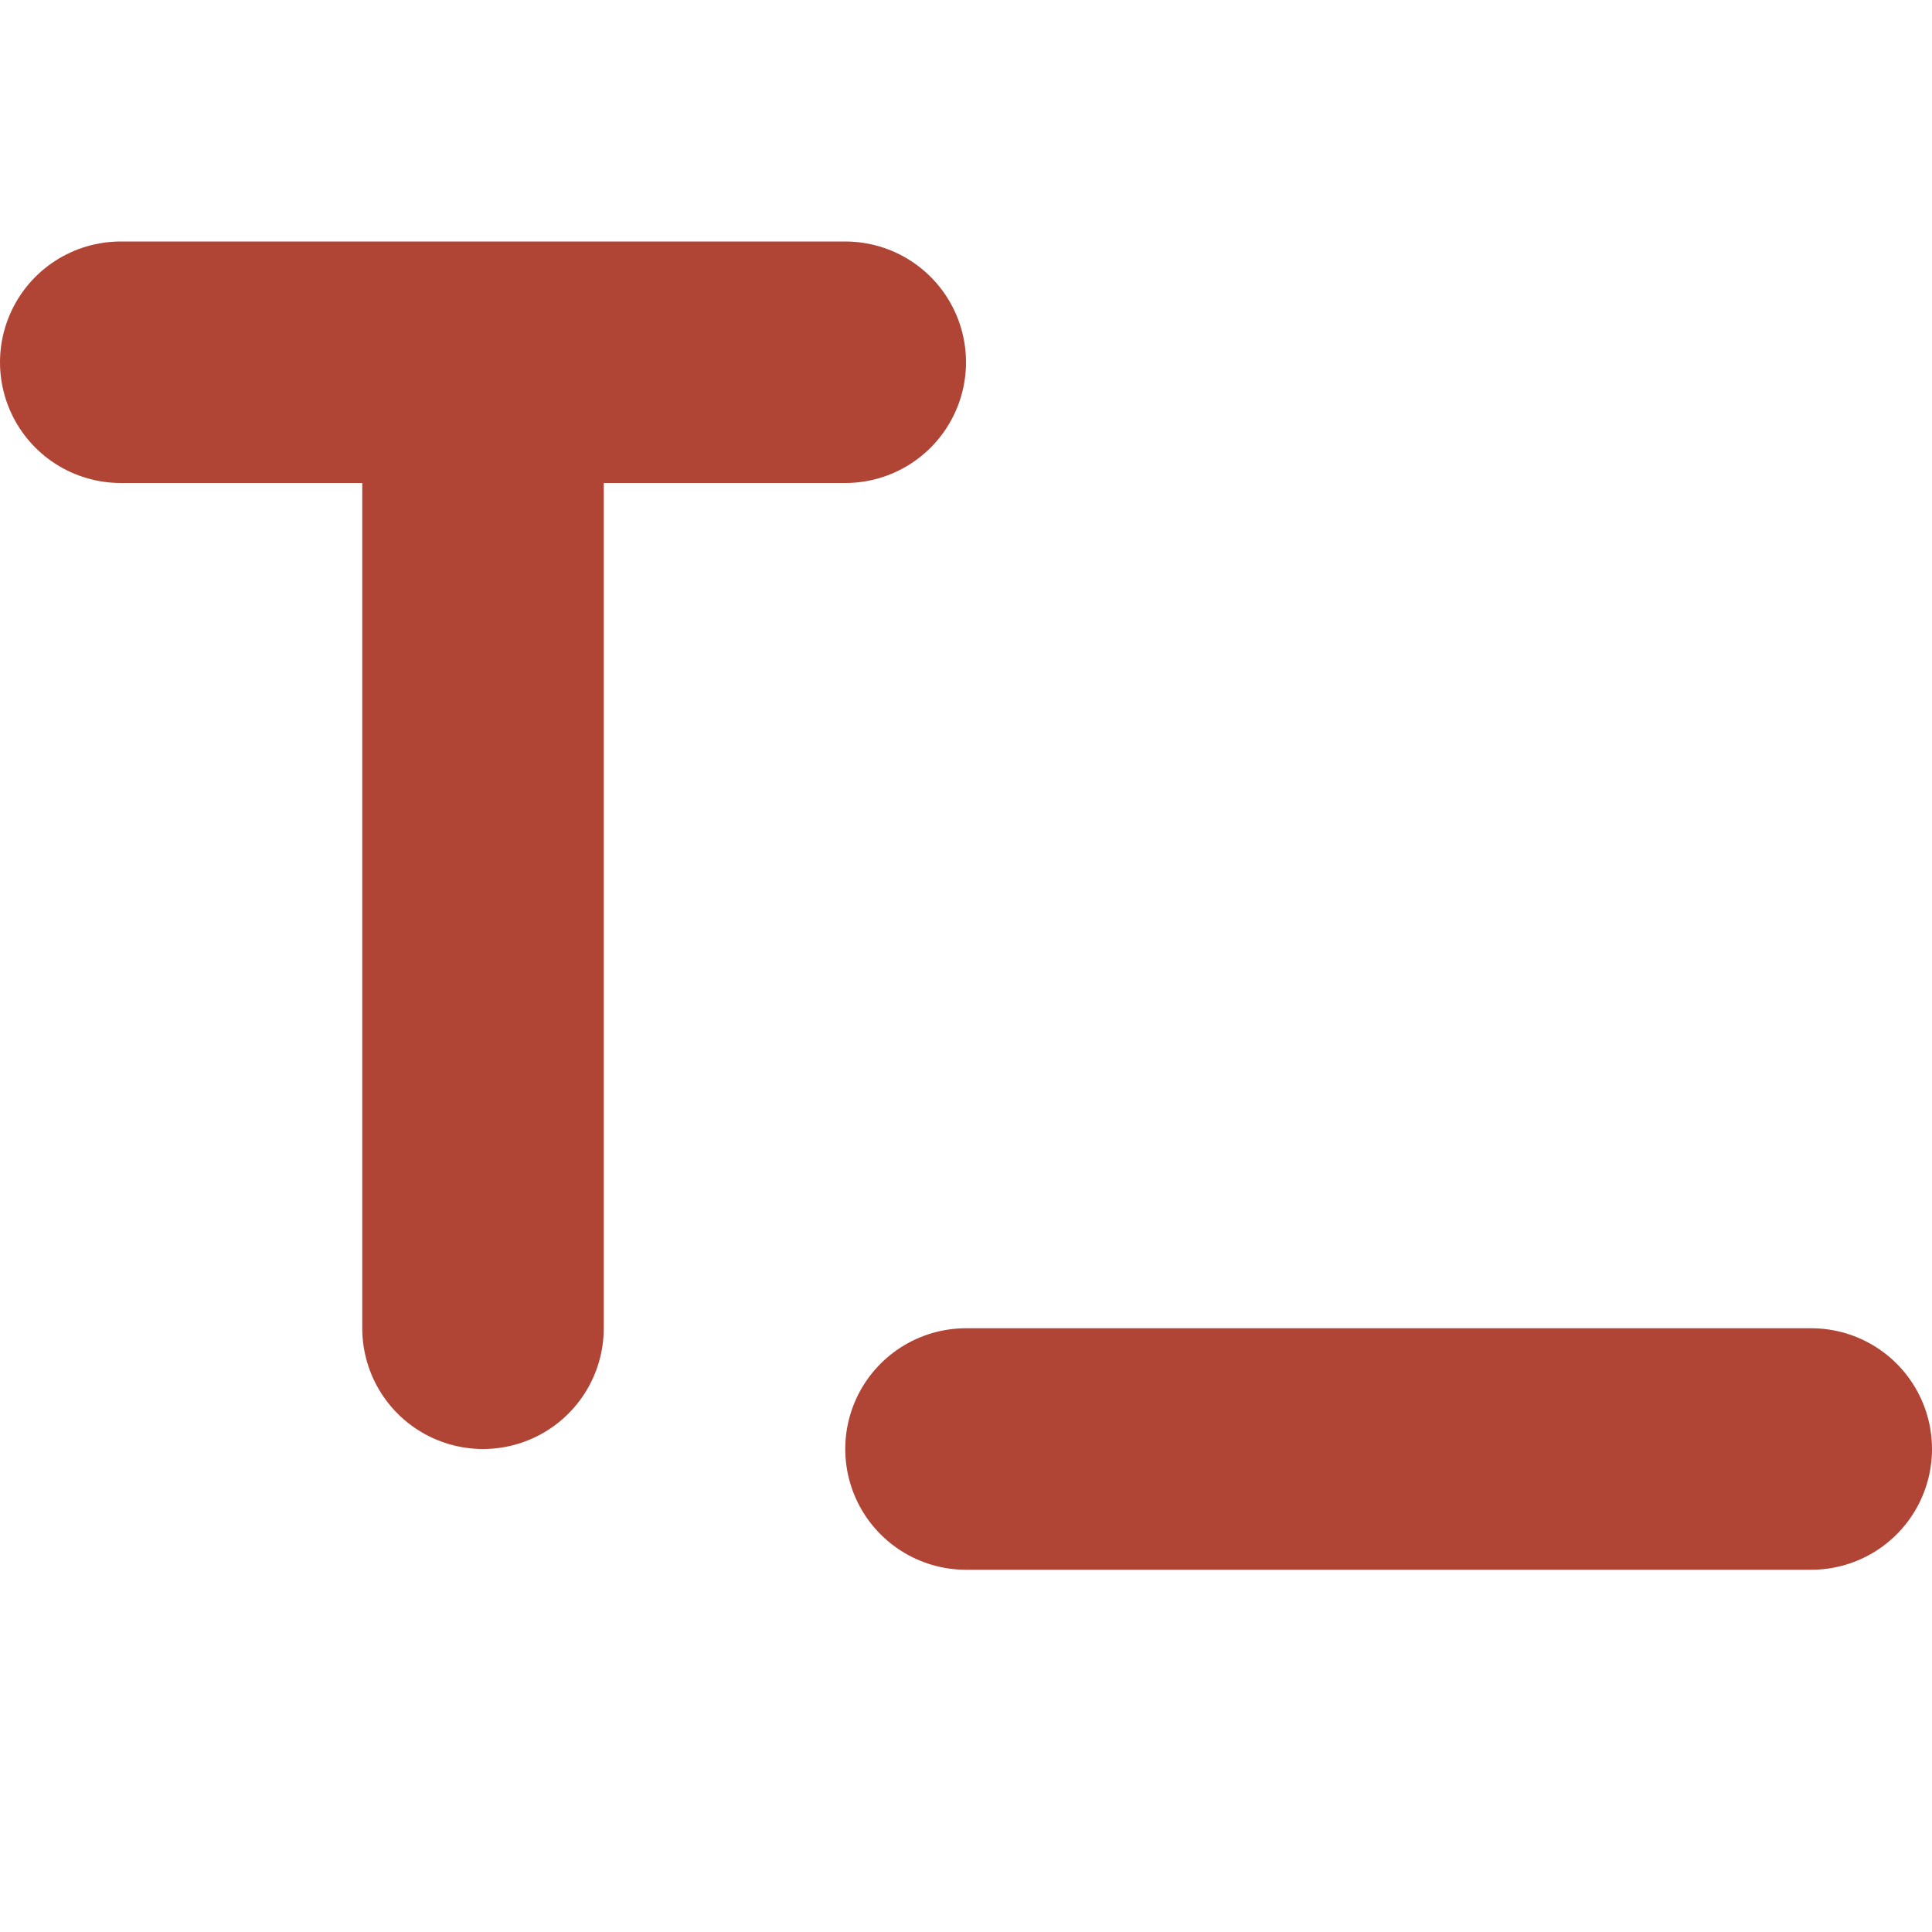 <?xml version="1.0" encoding="UTF-8"?><svg id="c" xmlns="http://www.w3.org/2000/svg" width="16" height="16" viewBox="0 0 16 16"><line x1="1" y1="3" x2="7" y2="3" fill="none" stroke="#b04536" stroke-linecap="round" stroke-linejoin="round" stroke-width="2"/><line x1="4" y1="11" x2="4" y2="4" fill="none" stroke="#b04536" stroke-linecap="round" stroke-linejoin="round" stroke-width="2"/><line x1="15" y1="12" x2="8" y2="12" fill="none" stroke="#b04536" stroke-linecap="round" stroke-linejoin="round" stroke-width="2"/></svg>